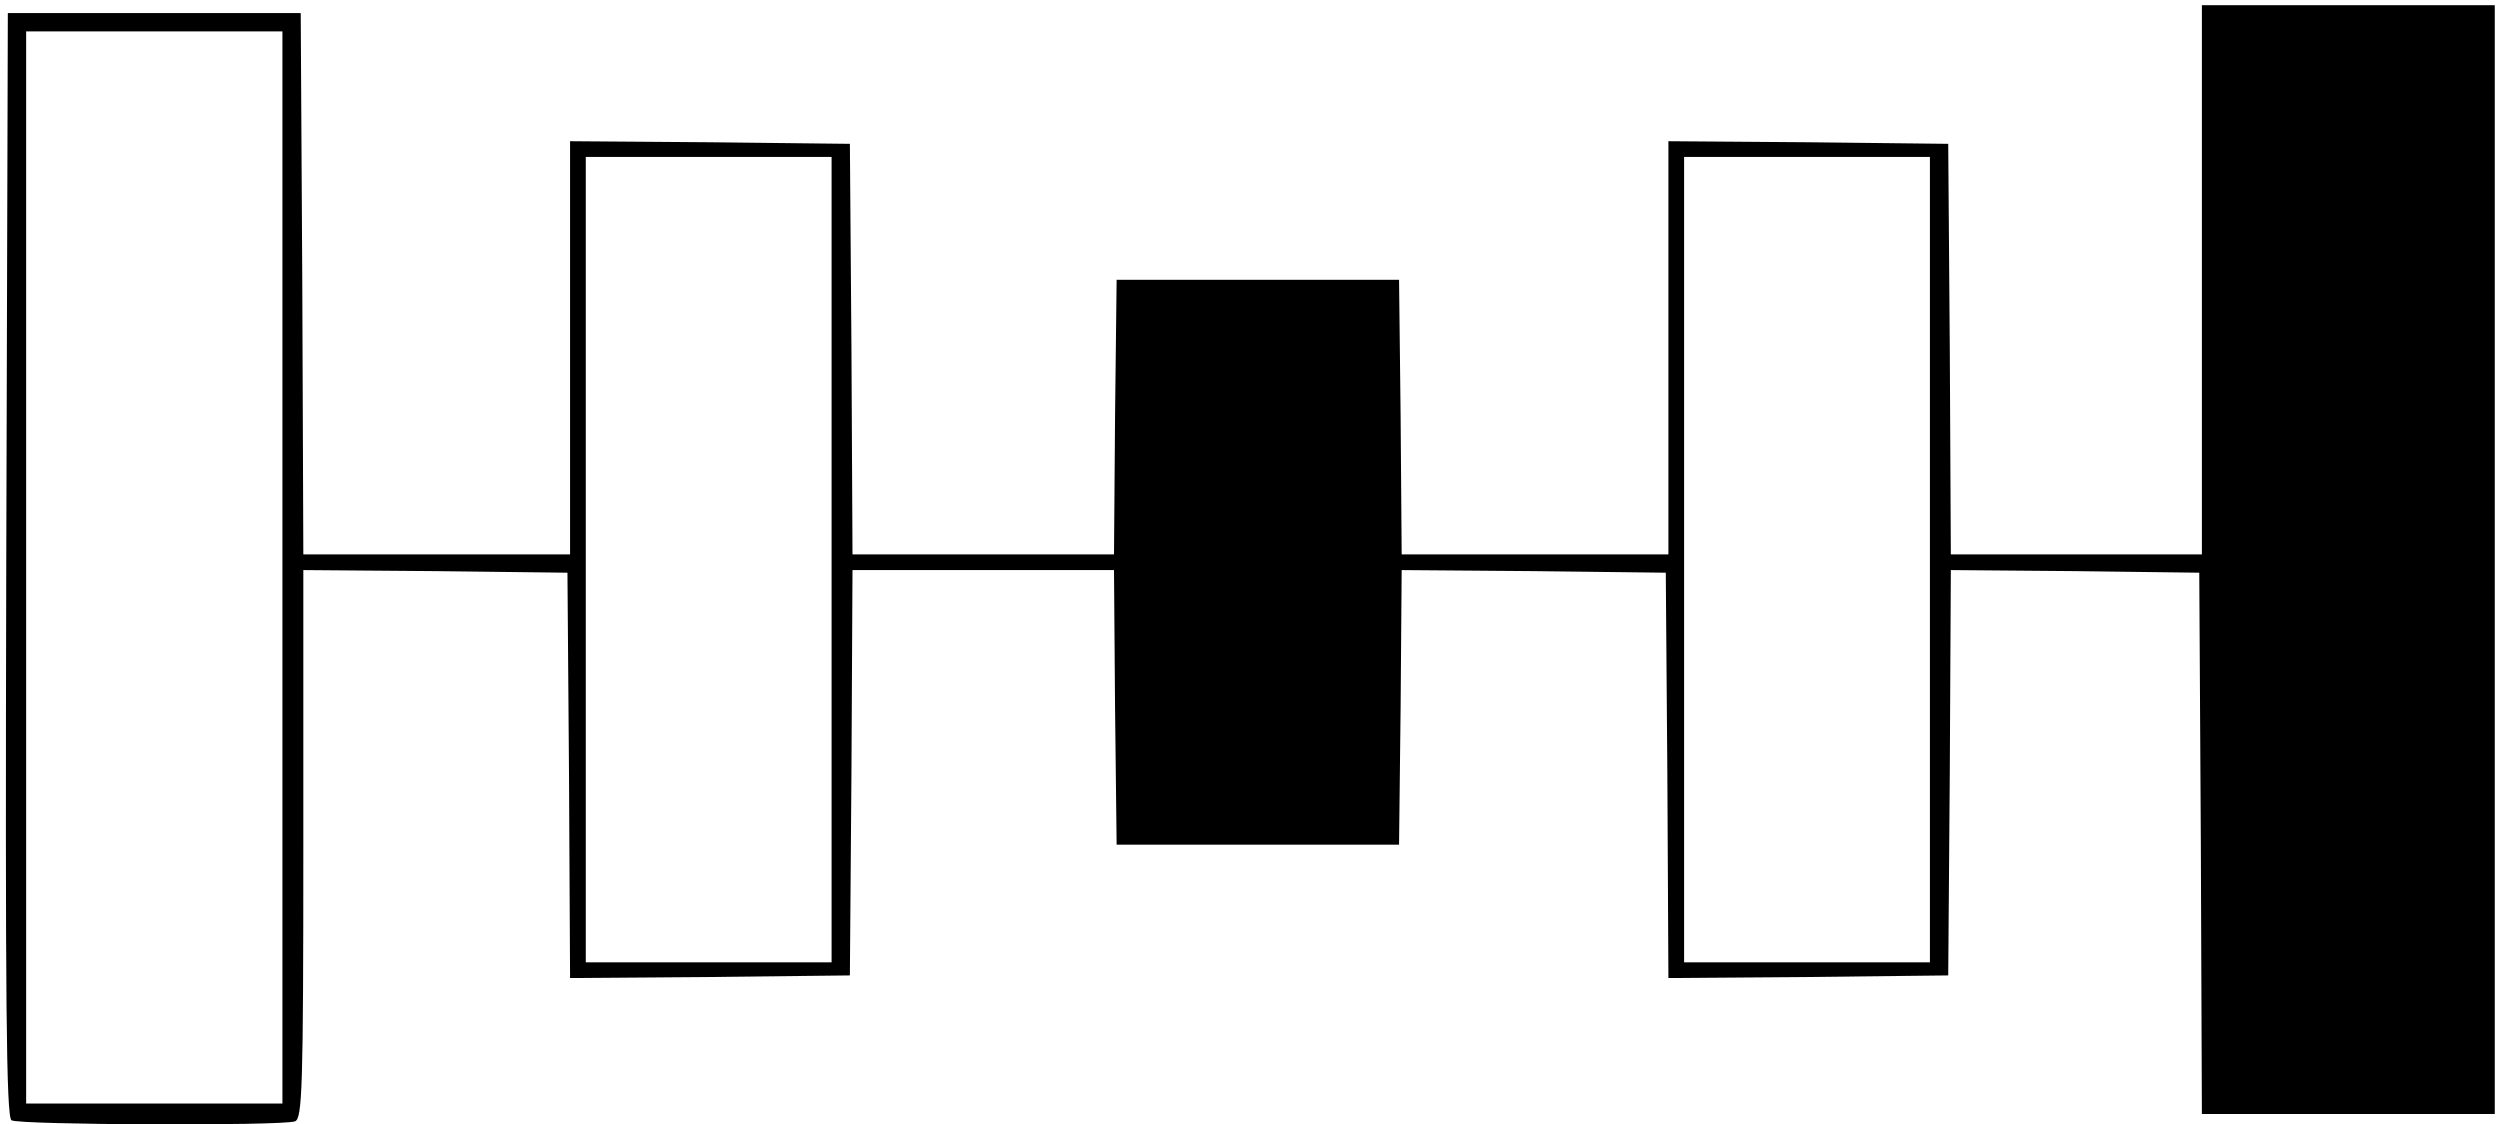 <?xml version="1.0" standalone="no"?>
<!DOCTYPE svg PUBLIC "-//W3C//DTD SVG 20010904//EN"
 "http://www.w3.org/TR/2001/REC-SVG-20010904/DTD/svg10.dtd">
<svg version="1.0" xmlns="http://www.w3.org/2000/svg"
 width="478pt" height="215pt" viewBox="0 0 478 215"
 preserveAspectRatio="xMidYMid meet">
<g transform="translate(0,215) scale(0.1,-0.1)"
fill="#000000" stroke="none">
<path d="M4210 1615 l0 -525 -240 0 -240 0 -2 393 -3 392 -267 3 -268 2 0
-395 0 -395 -255 0 -255 0 -2 263 -3 262 -270 0 -270 0 -3 -262 -2 -263 -250
0 -250 0 -2 393 -3 392 -267 3 -268 2 0 -395 0 -395 -255 0 -255 0 -2 518 -3
517 -280 0 -280 0 -3 -1054 c-2 -837 0 -1056 10 -1063 15 -9 519 -11 542 -2
14 5 16 62 16 530 l0 524 253 -2 252 -3 3 -388 2 -387 268 2 267 3 3 388 2
387 250 0 250 0 2 -262 3 -263 270 0 270 0 3 263 2 262 253 -2 252 -3 3 -388
2 -387 268 2 267 3 3 388 2 387 238 -2 237 -3 3 -517 2 -518 280 0 280 0 0
1060 0 1060 -280 0 -280 0 0 -525z m-3670 -550 l0 -1025 -245 0 -245 0 0 1025
0 1025 245 0 245 0 0 -1025z m1050 15 l0 -770 -235 0 -235 0 0 770 0 770 235
0 235 0 0 -770z m2100 0 l0 -770 -235 0 -235 0 0 770 0 770 235 0 235 0 0
-770z"/>
</g>
</svg>
